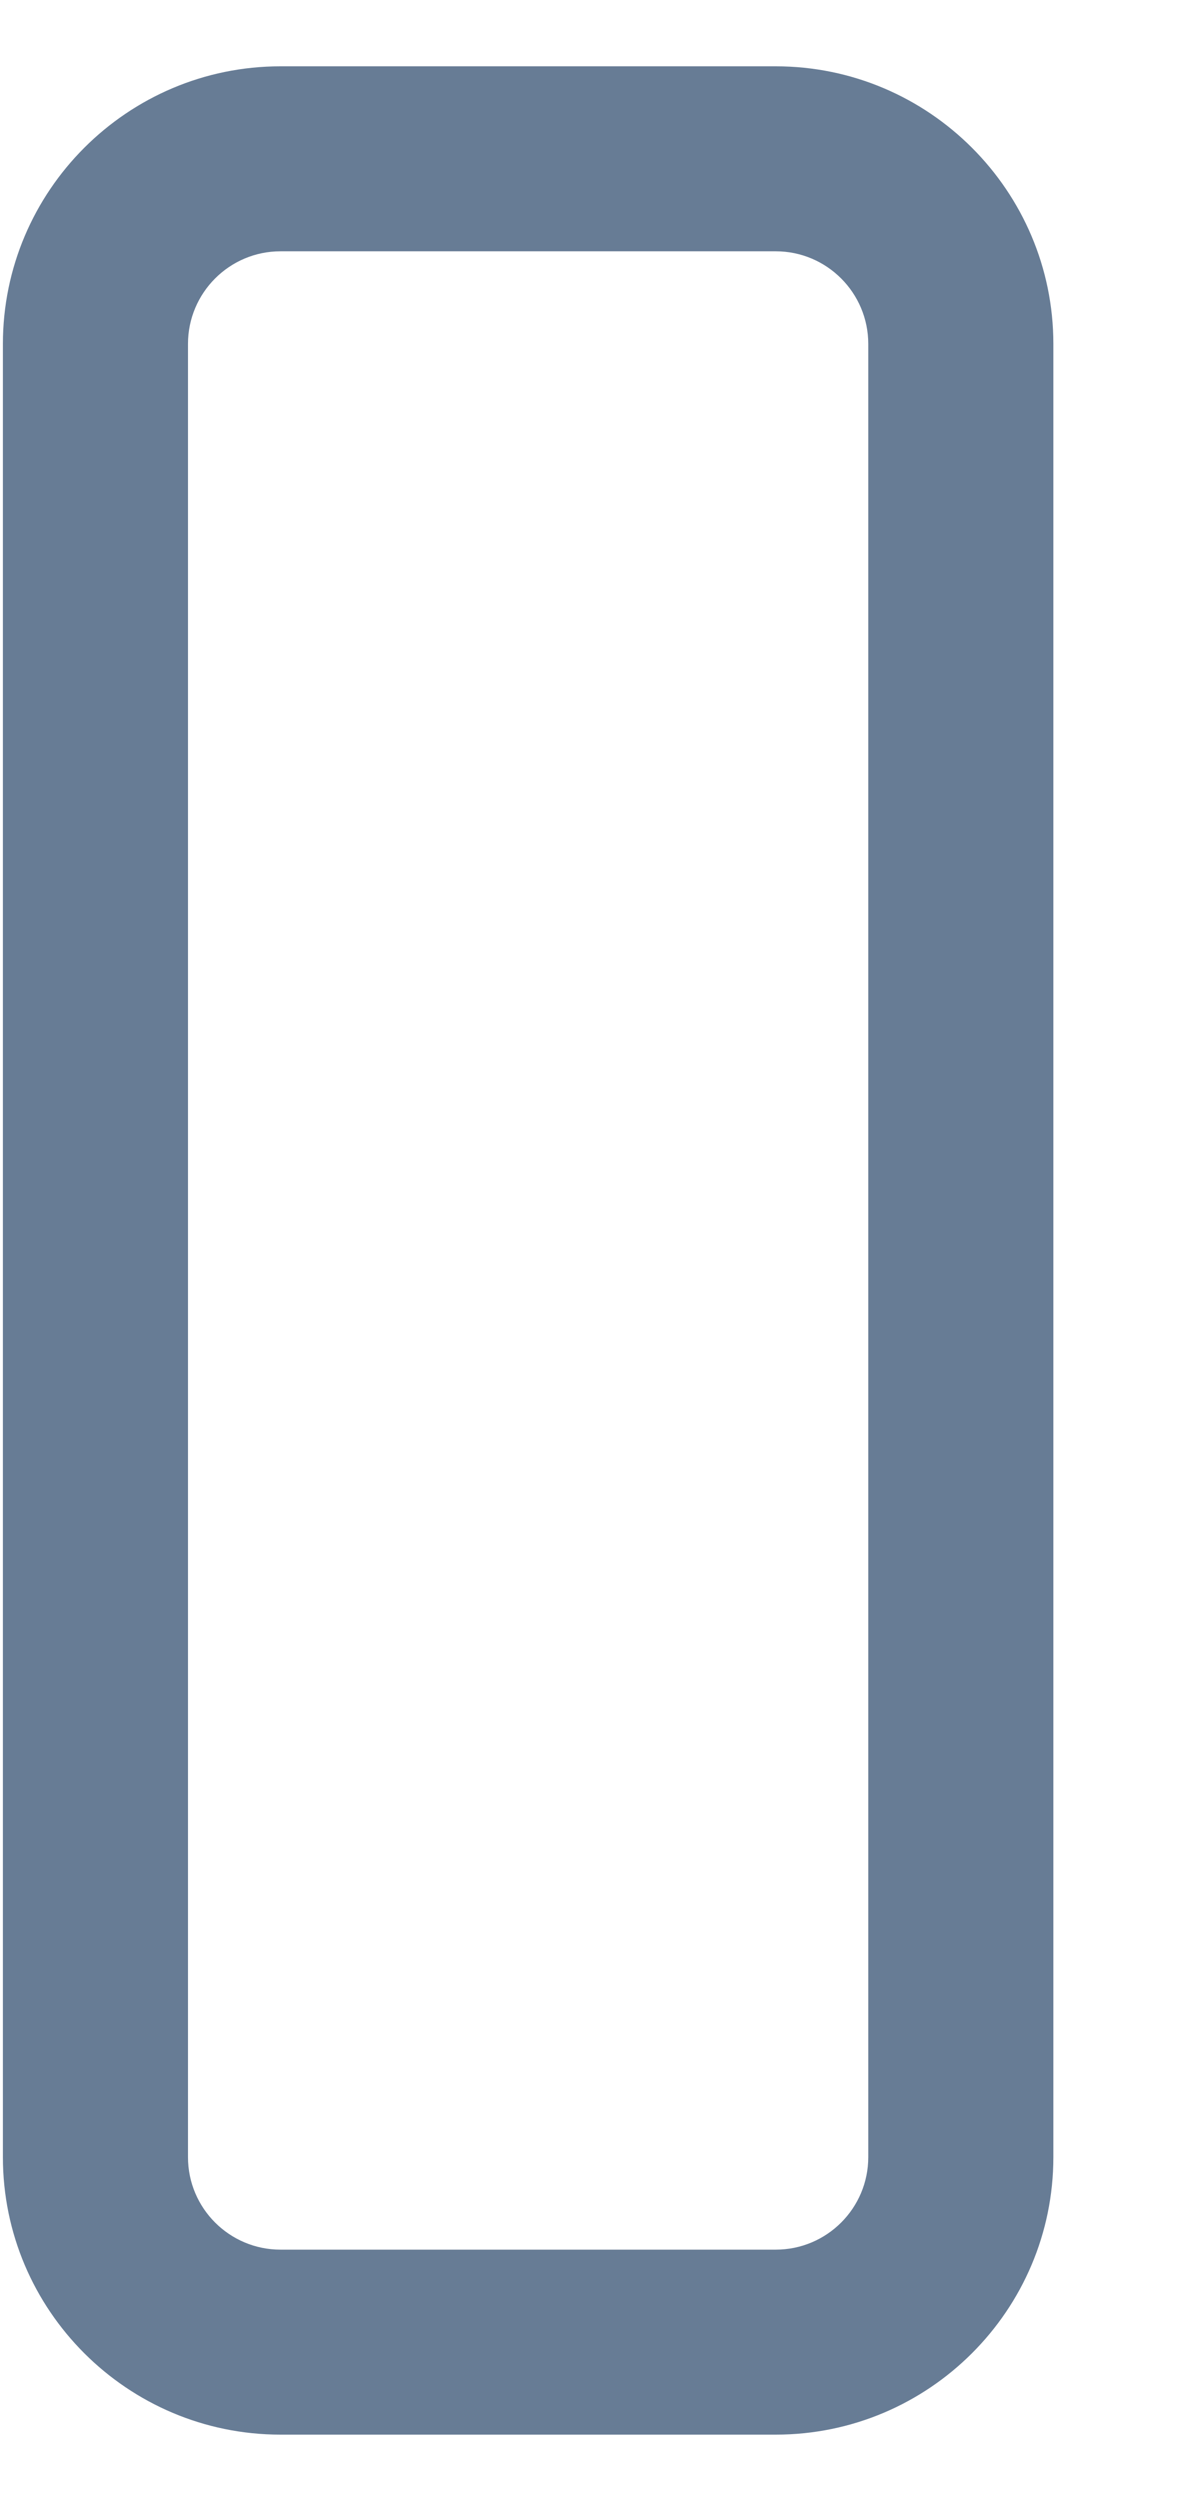 <svg width="9" height="19" viewBox="0 0 9 19" fill="none" xmlns="http://www.w3.org/2000/svg">
<path d="M0.022 2.614L0.022 16.395C0.022 17.558 0.969 18.504 2.132 18.504L5.897 18.504C7.06 18.504 8.007 17.558 8.007 16.395L8.007 2.614C8.007 1.451 7.06 0.504 5.897 0.504L2.132 0.504C0.969 0.504 0.022 1.451 0.022 2.614ZM5.897 1.91C6.285 1.91 6.6 2.226 6.6 2.614L6.6 16.395C6.6 16.783 6.285 17.098 5.897 17.098L2.132 17.098C1.744 17.098 1.429 16.783 1.429 16.395L1.429 2.614C1.429 2.226 1.744 1.91 2.132 1.91L5.897 1.91Z" fill="#677C95"/>
</svg>
